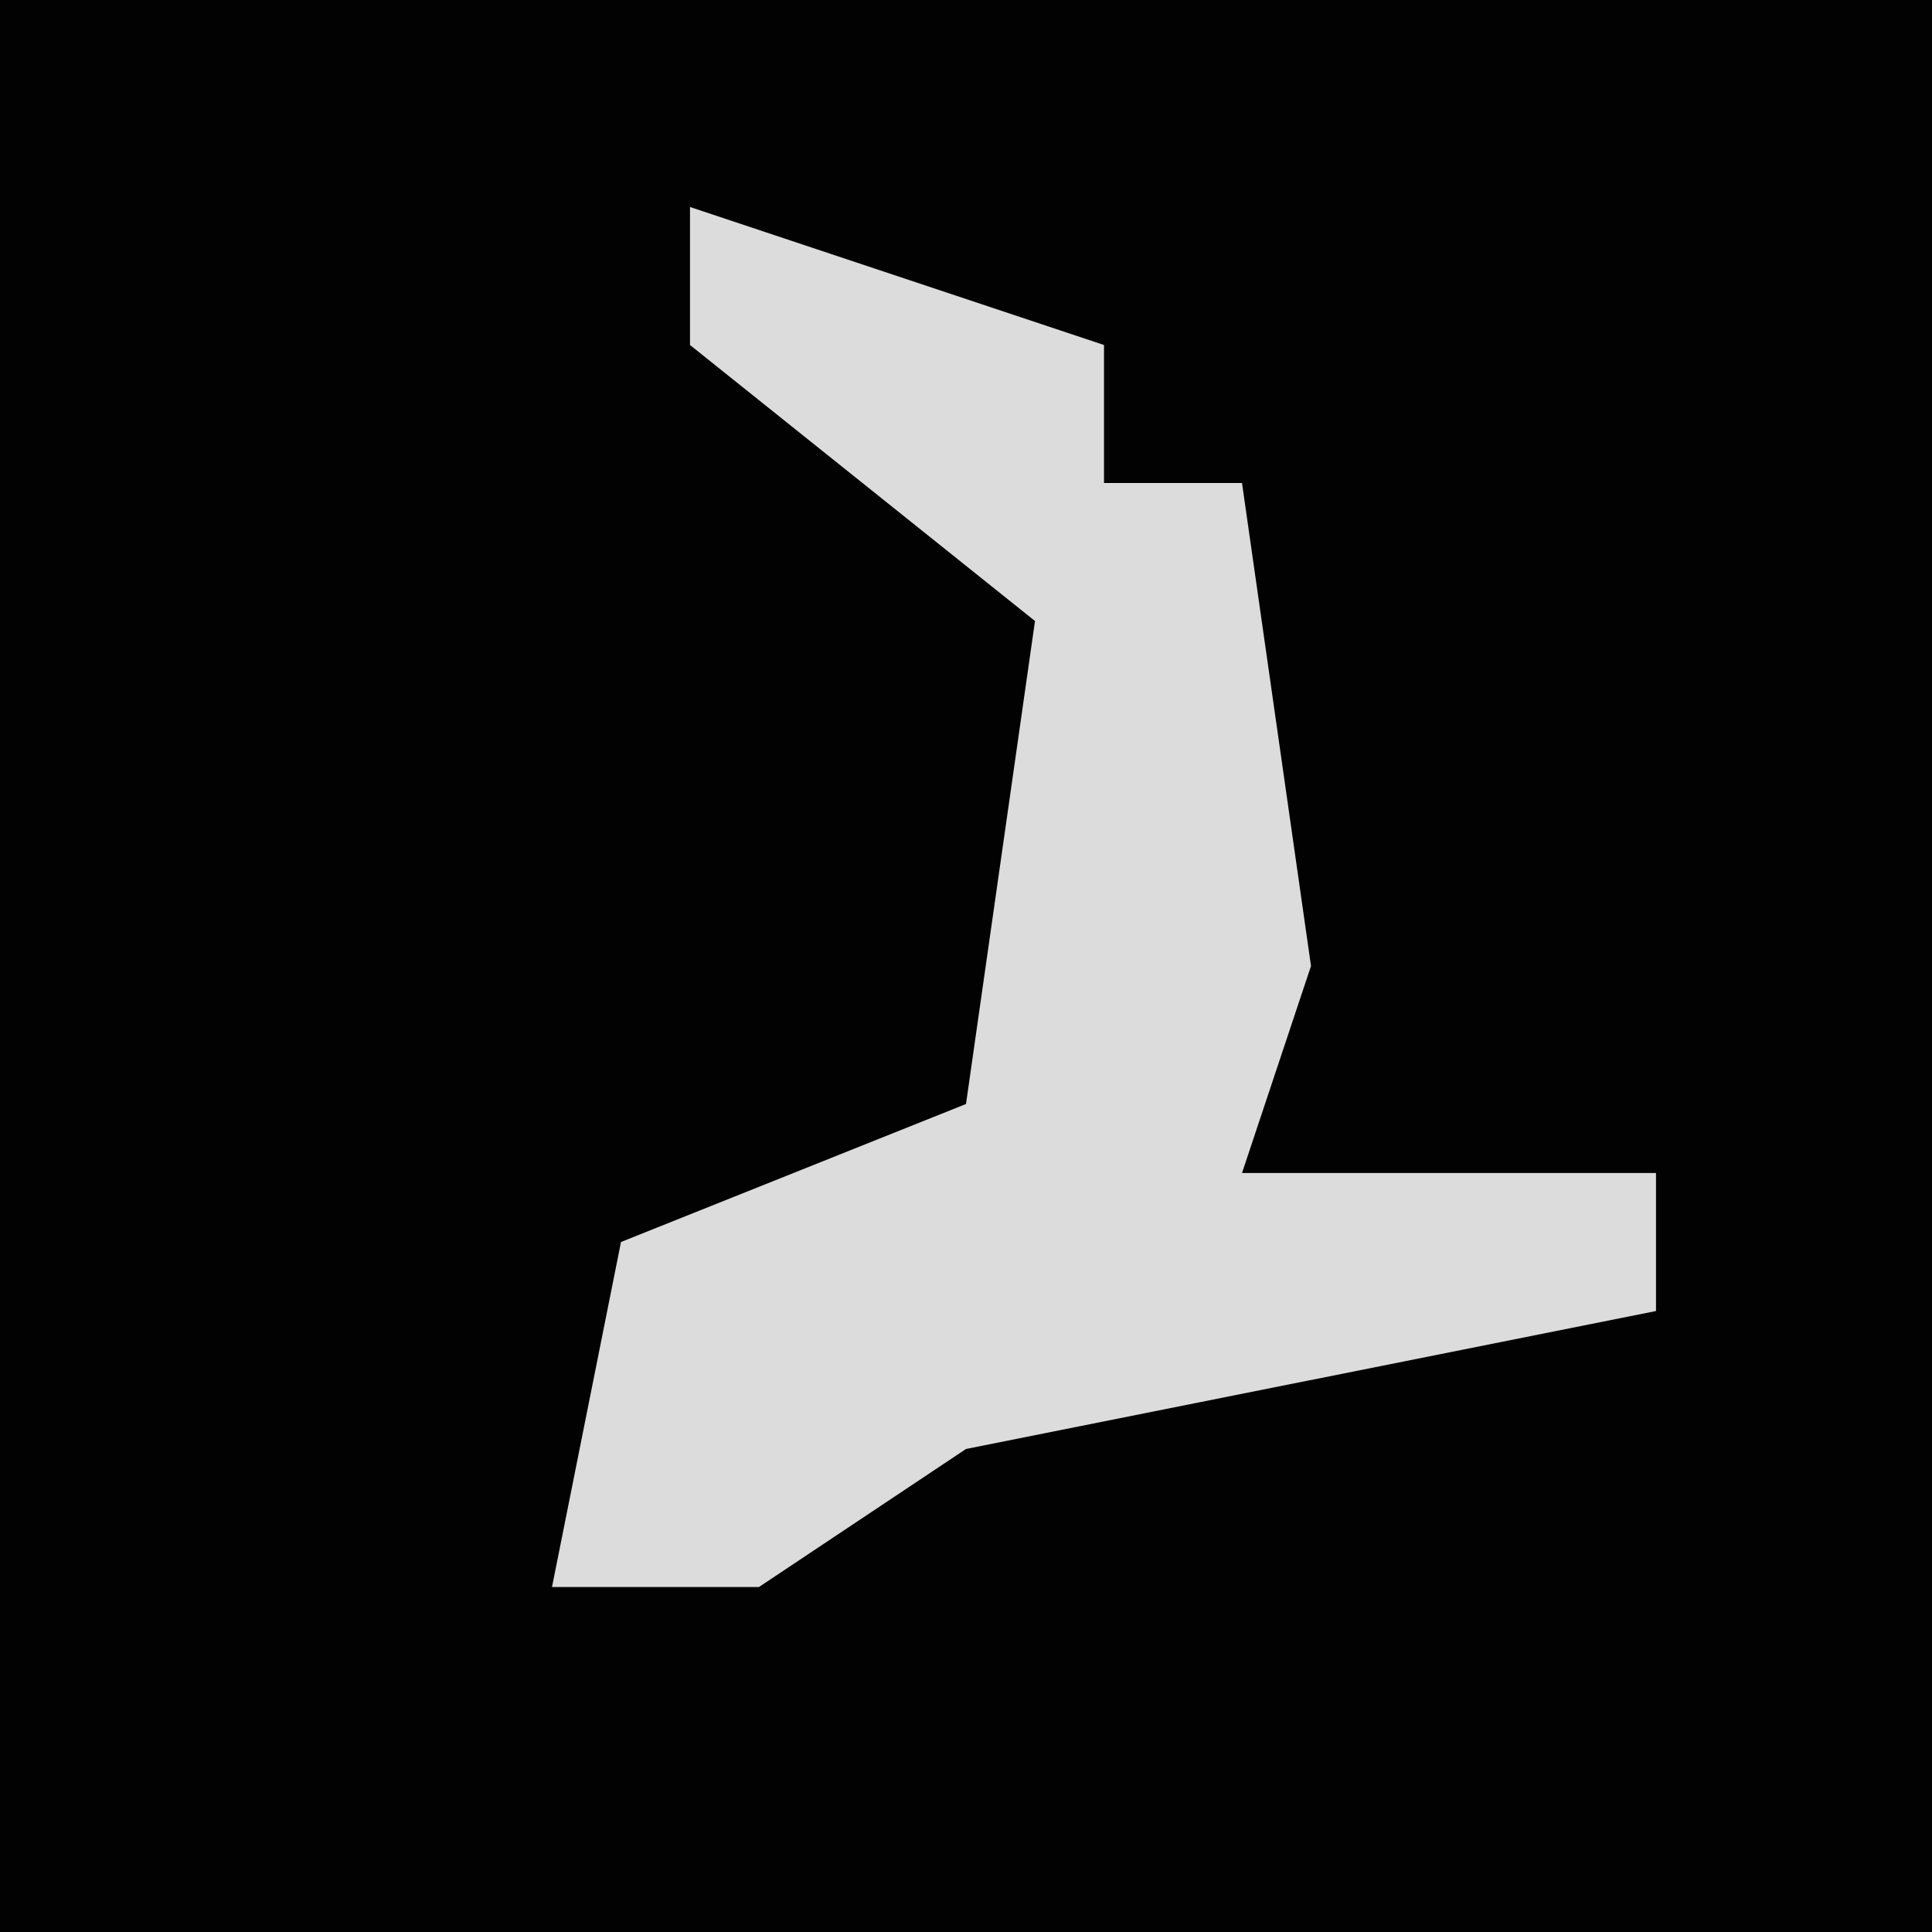 <?xml version="1.0" encoding="UTF-8"?>
<svg version="1.1" xmlns="http://www.w3.org/2000/svg" width="28" height="28">
<path d="M0,0 L28,0 L28,28 L0,28 Z " fill="#020202" transform="translate(0,0)"/>
<path d="M0,0 L6,2 L6,4 L8,4 L9,11 L8,14 L14,14 L14,16 L4,18 L1,20 L-2,20 L-1,15 L4,13 L5,6 L0,2 Z " fill="#DCDCDC" transform="translate(10,3)"/>
</svg>
